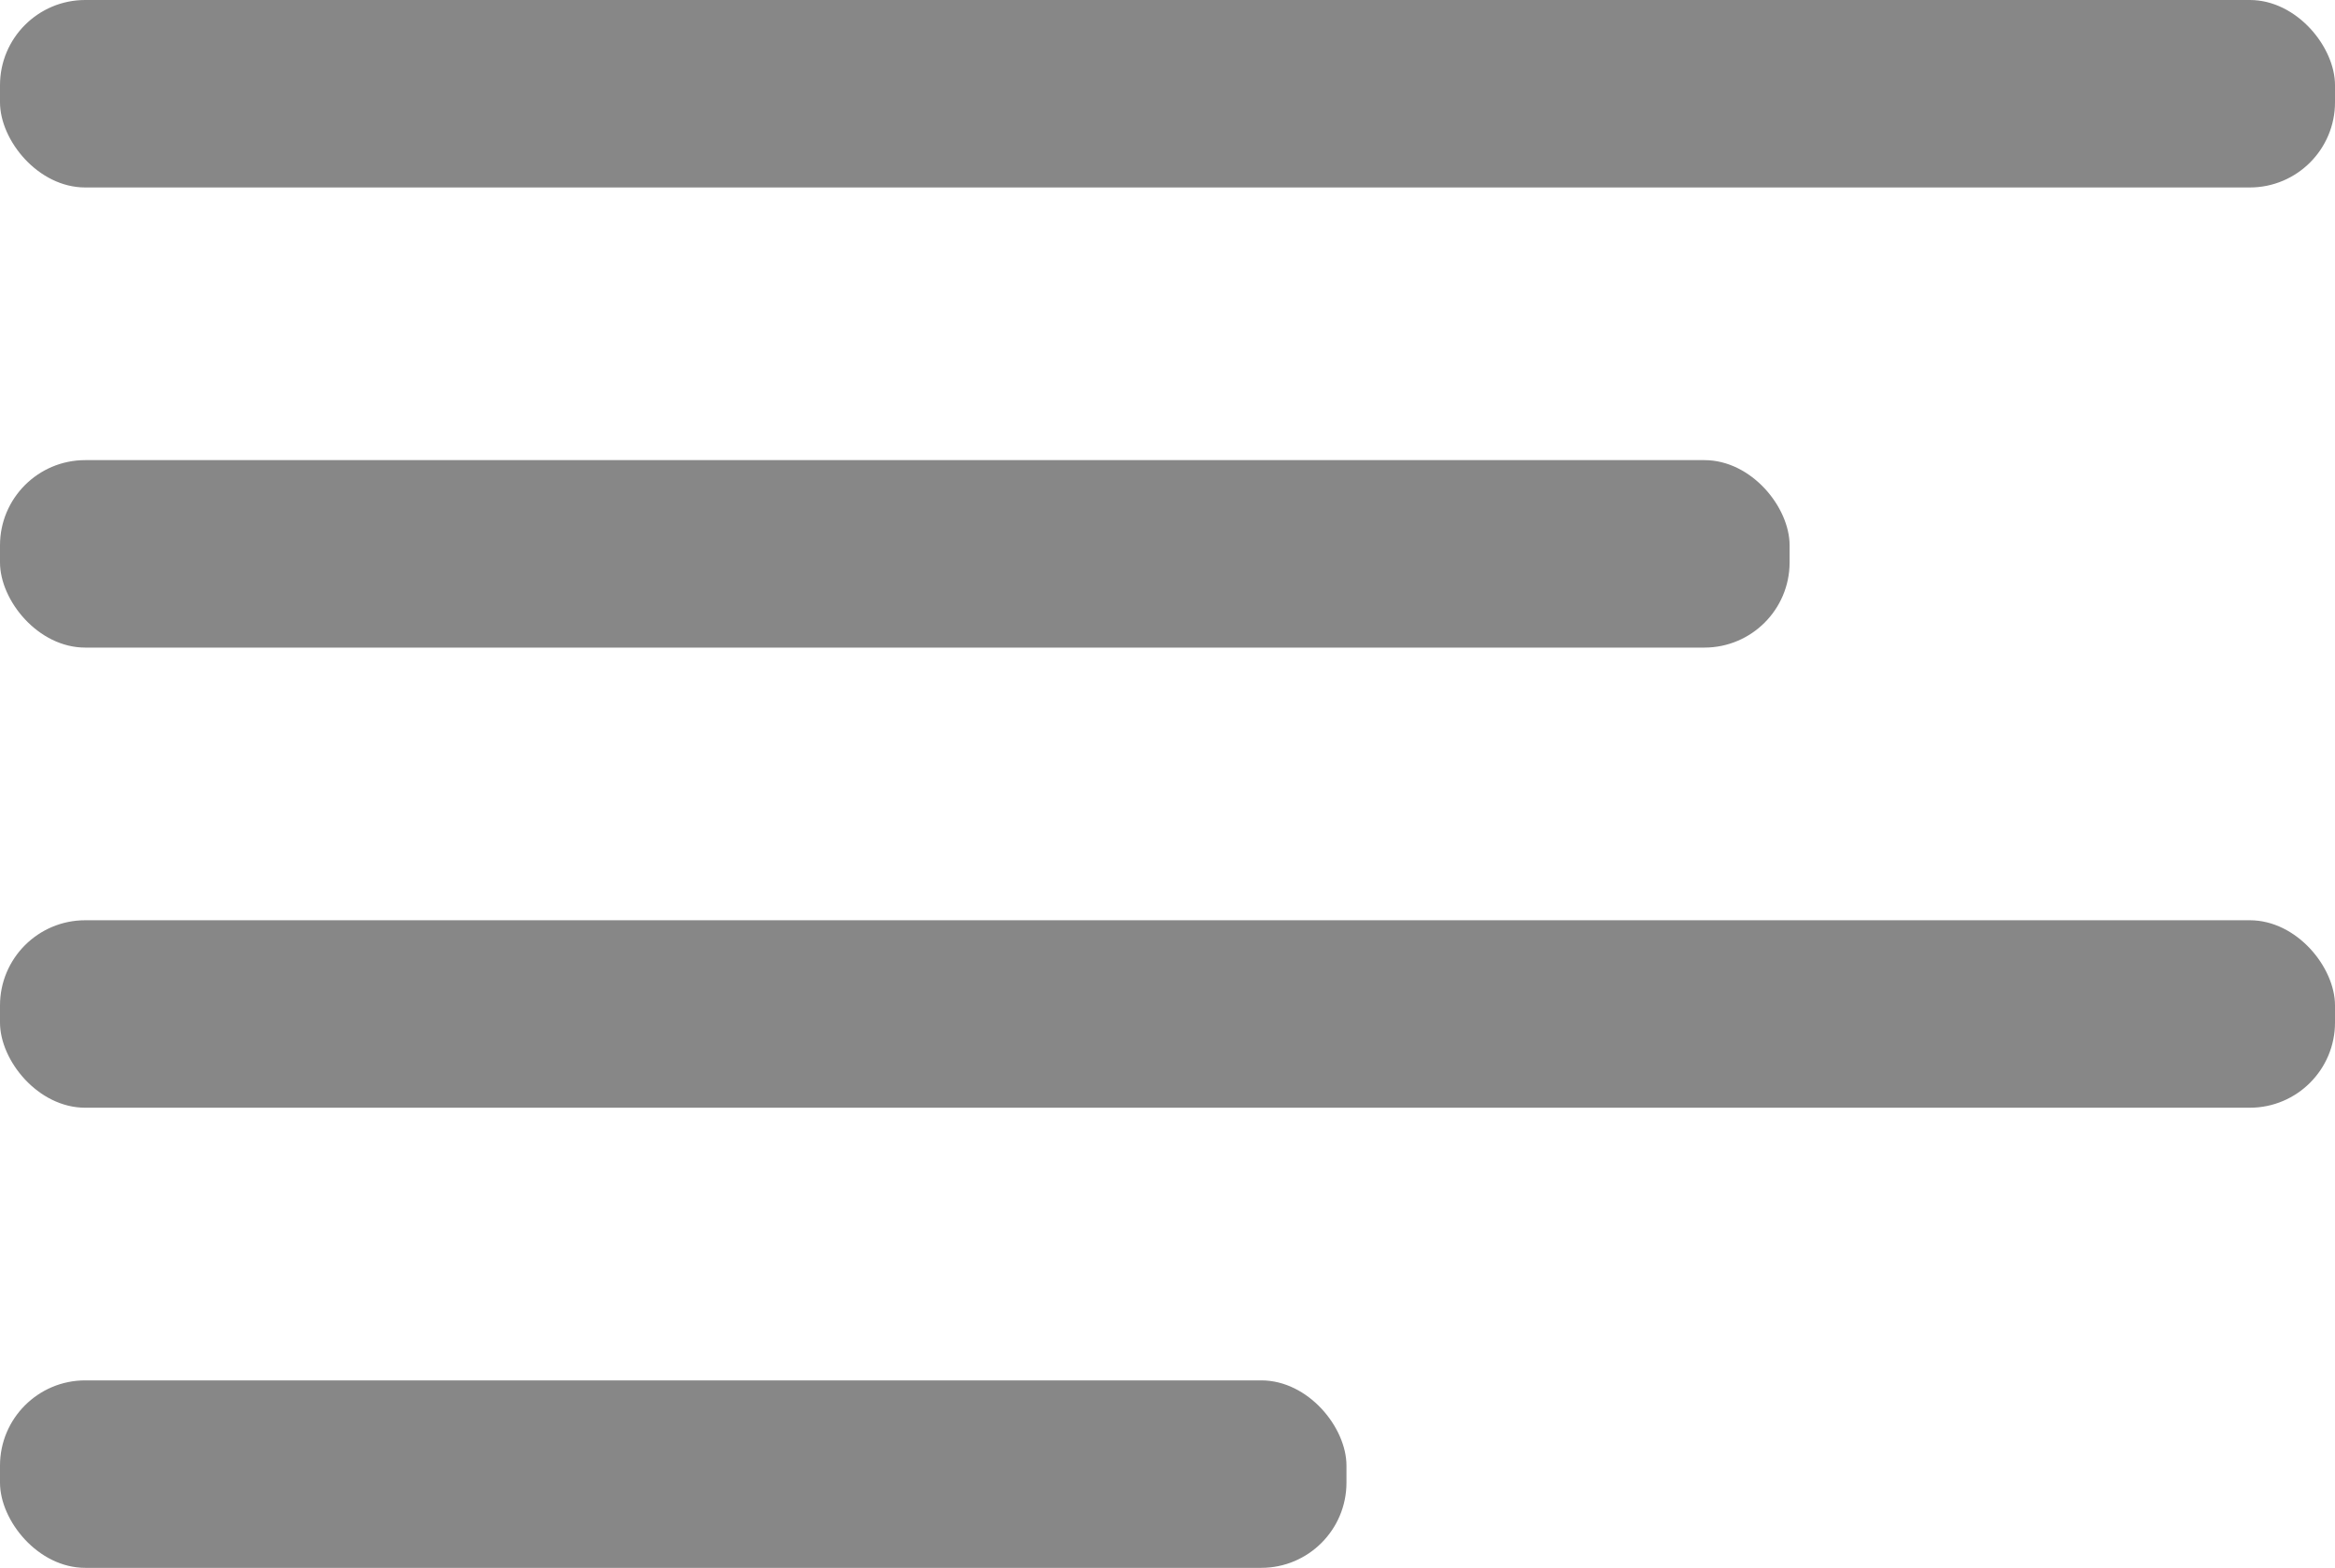 <svg xmlns="http://www.w3.org/2000/svg" width="137" height="92" viewBox="0 0 137 92">
  <defs>
    <style>
      .cls-1 {
        fill: #878787;
      }
    </style>
  </defs>
  <g id="Group_1" data-name="Group 1" transform="translate(-144 -222)">
    <rect id="Rectangle_1" data-name="Rectangle 1" class="cls-1" width="137" height="11" rx="5" transform="translate(144 222)"/>
    <rect id="Rectangle_2" data-name="Rectangle 2" class="cls-1" width="105" height="11" rx="5" transform="translate(144 249)"/>
    <rect id="Rectangle_3" data-name="Rectangle 3" class="cls-1" width="137" height="11" rx="5" transform="translate(144 276)"/>
    <rect id="Rectangle_4" data-name="Rectangle 4" class="cls-1" width="79" height="11" rx="5" transform="translate(144 303)"/>
  </g>
</svg>
